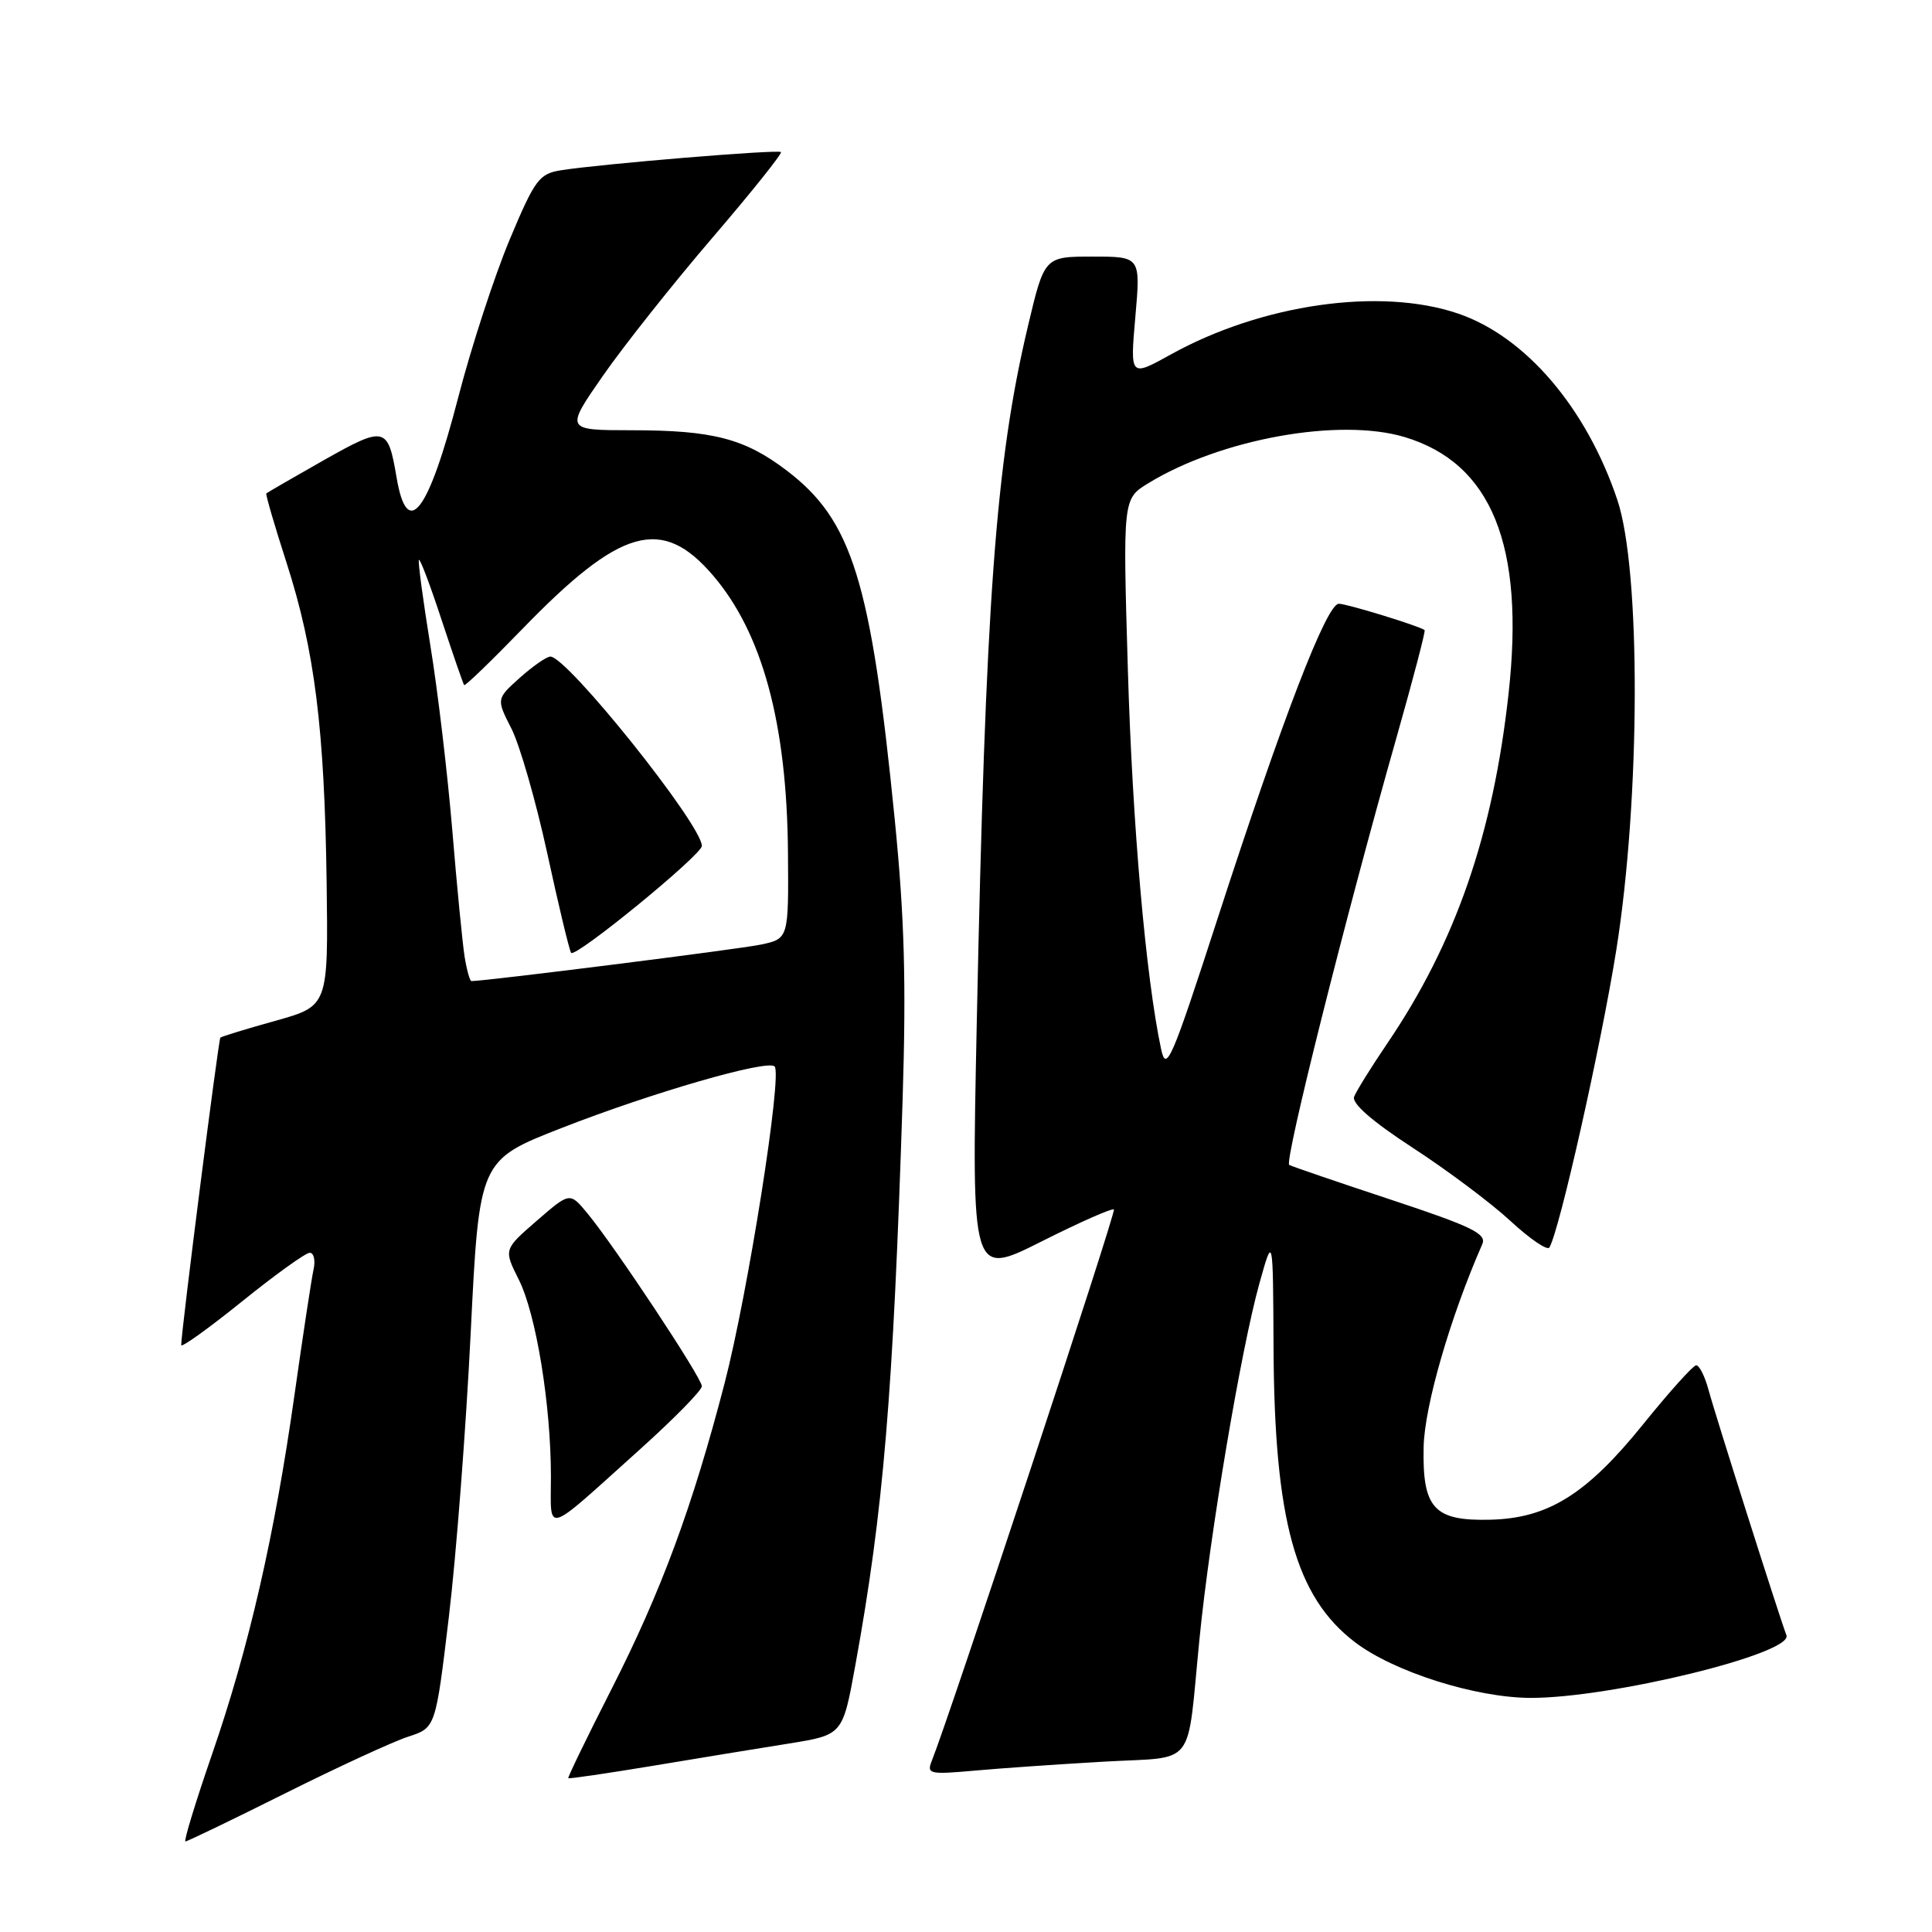 <?xml version="1.0" encoding="UTF-8" standalone="no"?>
<!DOCTYPE svg PUBLIC "-//W3C//DTD SVG 1.1//EN" "http://www.w3.org/Graphics/SVG/1.1/DTD/svg11.dtd" >
<svg xmlns="http://www.w3.org/2000/svg" xmlns:xlink="http://www.w3.org/1999/xlink" version="1.1" viewBox="0 0 256 256">
 <g >
 <path fill="currentColor"
d=" M 37.76 237.64 C 44.77 234.14 52.12 230.75 54.11 230.11 C 57.72 228.94 57.72 228.94 59.48 214.22 C 60.45 206.12 61.75 189.20 62.37 176.61 C 63.50 153.73 63.50 153.73 74.43 149.46 C 86.42 144.77 101.69 140.36 102.64 141.31 C 103.69 142.36 99.11 171.34 96.02 183.26 C 91.74 199.73 87.60 210.92 80.95 223.97 C 77.74 230.28 75.20 235.52 75.30 235.62 C 75.41 235.72 80.45 234.98 86.50 233.98 C 92.55 232.97 100.69 231.64 104.58 231.02 C 111.66 229.88 111.66 229.88 113.33 220.69 C 117.07 200.13 118.35 184.78 119.60 145.73 C 120.09 130.16 119.85 121.58 118.55 108.50 C 115.40 76.93 112.92 68.93 104.22 62.33 C 98.67 58.11 94.44 57.01 83.69 57.01 C 74.88 57.00 74.88 57.00 79.92 49.75 C 82.70 45.76 89.21 37.55 94.40 31.50 C 99.59 25.45 103.67 20.34 103.48 20.15 C 103.11 19.78 79.62 21.72 74.34 22.56 C 71.44 23.02 70.88 23.77 67.52 31.78 C 65.52 36.58 62.47 45.90 60.76 52.50 C 56.74 68.04 53.96 71.66 52.54 63.22 C 51.40 56.49 51.01 56.40 42.88 60.99 C 38.82 63.29 35.41 65.27 35.29 65.38 C 35.17 65.50 36.38 69.64 37.98 74.60 C 41.70 86.17 43.00 96.55 43.28 116.90 C 43.50 133.30 43.50 133.30 36.50 135.26 C 32.65 136.33 29.37 137.34 29.20 137.49 C 28.95 137.72 24.03 176.28 24.01 178.23 C 24.00 178.63 27.61 176.04 32.03 172.48 C 36.44 168.92 40.50 166.00 41.04 166.00 C 41.59 166.00 41.82 167.01 41.54 168.25 C 41.27 169.49 40.14 176.92 39.03 184.77 C 36.39 203.47 32.98 218.34 28.08 232.50 C 25.90 238.82 24.32 244.00 24.57 244.00 C 24.82 244.00 30.76 241.14 37.76 237.64 Z  M 146.26 233.43 C 158.69 232.71 157.20 234.62 158.94 217.14 C 160.32 203.22 164.45 178.76 166.88 170.05 C 168.68 163.61 168.68 163.61 168.75 178.55 C 168.86 201.48 171.65 211.58 179.54 217.60 C 184.68 221.52 195.50 224.95 202.79 224.98 C 213.44 225.01 237.63 219.10 236.71 216.68 C 235.75 214.15 227.23 187.32 226.39 184.17 C 225.90 182.35 225.16 180.88 224.74 180.91 C 224.32 180.95 221.16 184.47 217.72 188.73 C 210.23 198.01 205.13 201.19 197.45 201.37 C 190.00 201.55 188.46 199.86 188.64 191.71 C 188.76 186.29 192.16 174.55 196.41 164.86 C 197.02 163.48 195.04 162.52 184.32 158.97 C 177.27 156.64 171.20 154.56 170.83 154.36 C 170.14 153.97 178.31 121.40 185.08 97.60 C 187.25 89.95 188.91 83.61 188.77 83.49 C 188.04 82.94 178.48 80.00 177.40 80.00 C 175.79 80.00 169.99 95.06 161.40 121.52 C 155.21 140.61 154.53 142.18 153.85 139.00 C 151.82 129.45 150.05 109.23 149.45 88.80 C 148.78 66.10 148.78 66.10 152.14 64.04 C 161.74 58.16 177.45 55.32 186.11 57.91 C 197.65 61.37 202.07 72.28 199.89 91.93 C 197.83 110.61 192.86 124.93 183.84 138.23 C 181.70 141.38 179.72 144.57 179.43 145.32 C 179.09 146.21 181.83 148.59 187.20 152.09 C 191.77 155.06 197.60 159.43 200.16 161.80 C 202.72 164.17 205.04 165.74 205.30 165.30 C 206.63 163.12 212.14 138.57 214.17 125.87 C 217.37 105.74 217.44 75.61 214.31 66.25 C 210.21 54.04 202.15 44.60 193.21 41.55 C 182.90 38.04 167.20 40.28 155.12 46.98 C 149.74 49.96 149.74 49.96 150.44 41.98 C 151.14 34.00 151.14 34.00 144.77 34.00 C 138.39 34.00 138.39 34.00 136.20 43.25 C 131.93 61.23 130.58 79.58 129.42 135.83 C 128.73 169.16 128.73 169.16 137.97 164.52 C 143.05 161.96 147.38 160.05 147.60 160.26 C 147.92 160.59 125.82 227.47 123.46 233.34 C 122.77 235.06 123.18 235.15 129.11 234.62 C 132.62 234.30 140.34 233.77 146.26 233.43 Z  M 84.75 192.09 C 89.29 188.01 93.00 184.23 93.00 183.68 C 93.00 182.57 81.39 165.05 77.80 160.73 C 75.50 157.96 75.50 157.96 71.12 161.76 C 66.74 165.56 66.74 165.56 68.73 169.53 C 71.04 174.11 73.00 186.14 73.00 195.66 C 73.00 203.31 71.90 203.64 84.75 192.09 Z  M 61.56 126.75 C 61.28 124.96 60.54 117.42 59.93 110.00 C 59.31 102.58 58.01 91.55 57.02 85.50 C 56.04 79.45 55.36 74.36 55.51 74.19 C 55.67 74.01 57.03 77.61 58.53 82.19 C 60.04 86.76 61.38 90.63 61.50 90.78 C 61.63 90.94 65.05 87.63 69.12 83.44 C 82.24 69.88 87.70 68.33 94.48 76.25 C 101.03 83.90 104.27 95.89 104.41 112.94 C 104.50 124.39 104.50 124.39 100.78 125.17 C 97.95 125.77 64.36 130.00 62.46 130.00 C 62.26 130.00 61.85 128.54 61.56 126.75 Z  M 93.00 112.09 C 93.00 109.29 75.16 87.00 72.93 87.00 C 72.43 87.00 70.62 88.26 68.89 89.80 C 65.76 92.61 65.76 92.61 67.77 96.55 C 68.87 98.72 71.00 106.12 72.50 113.00 C 73.99 119.88 75.42 125.84 75.67 126.25 C 76.15 127.05 93.00 113.27 93.00 112.09 Z "/>
</g>
</svg>